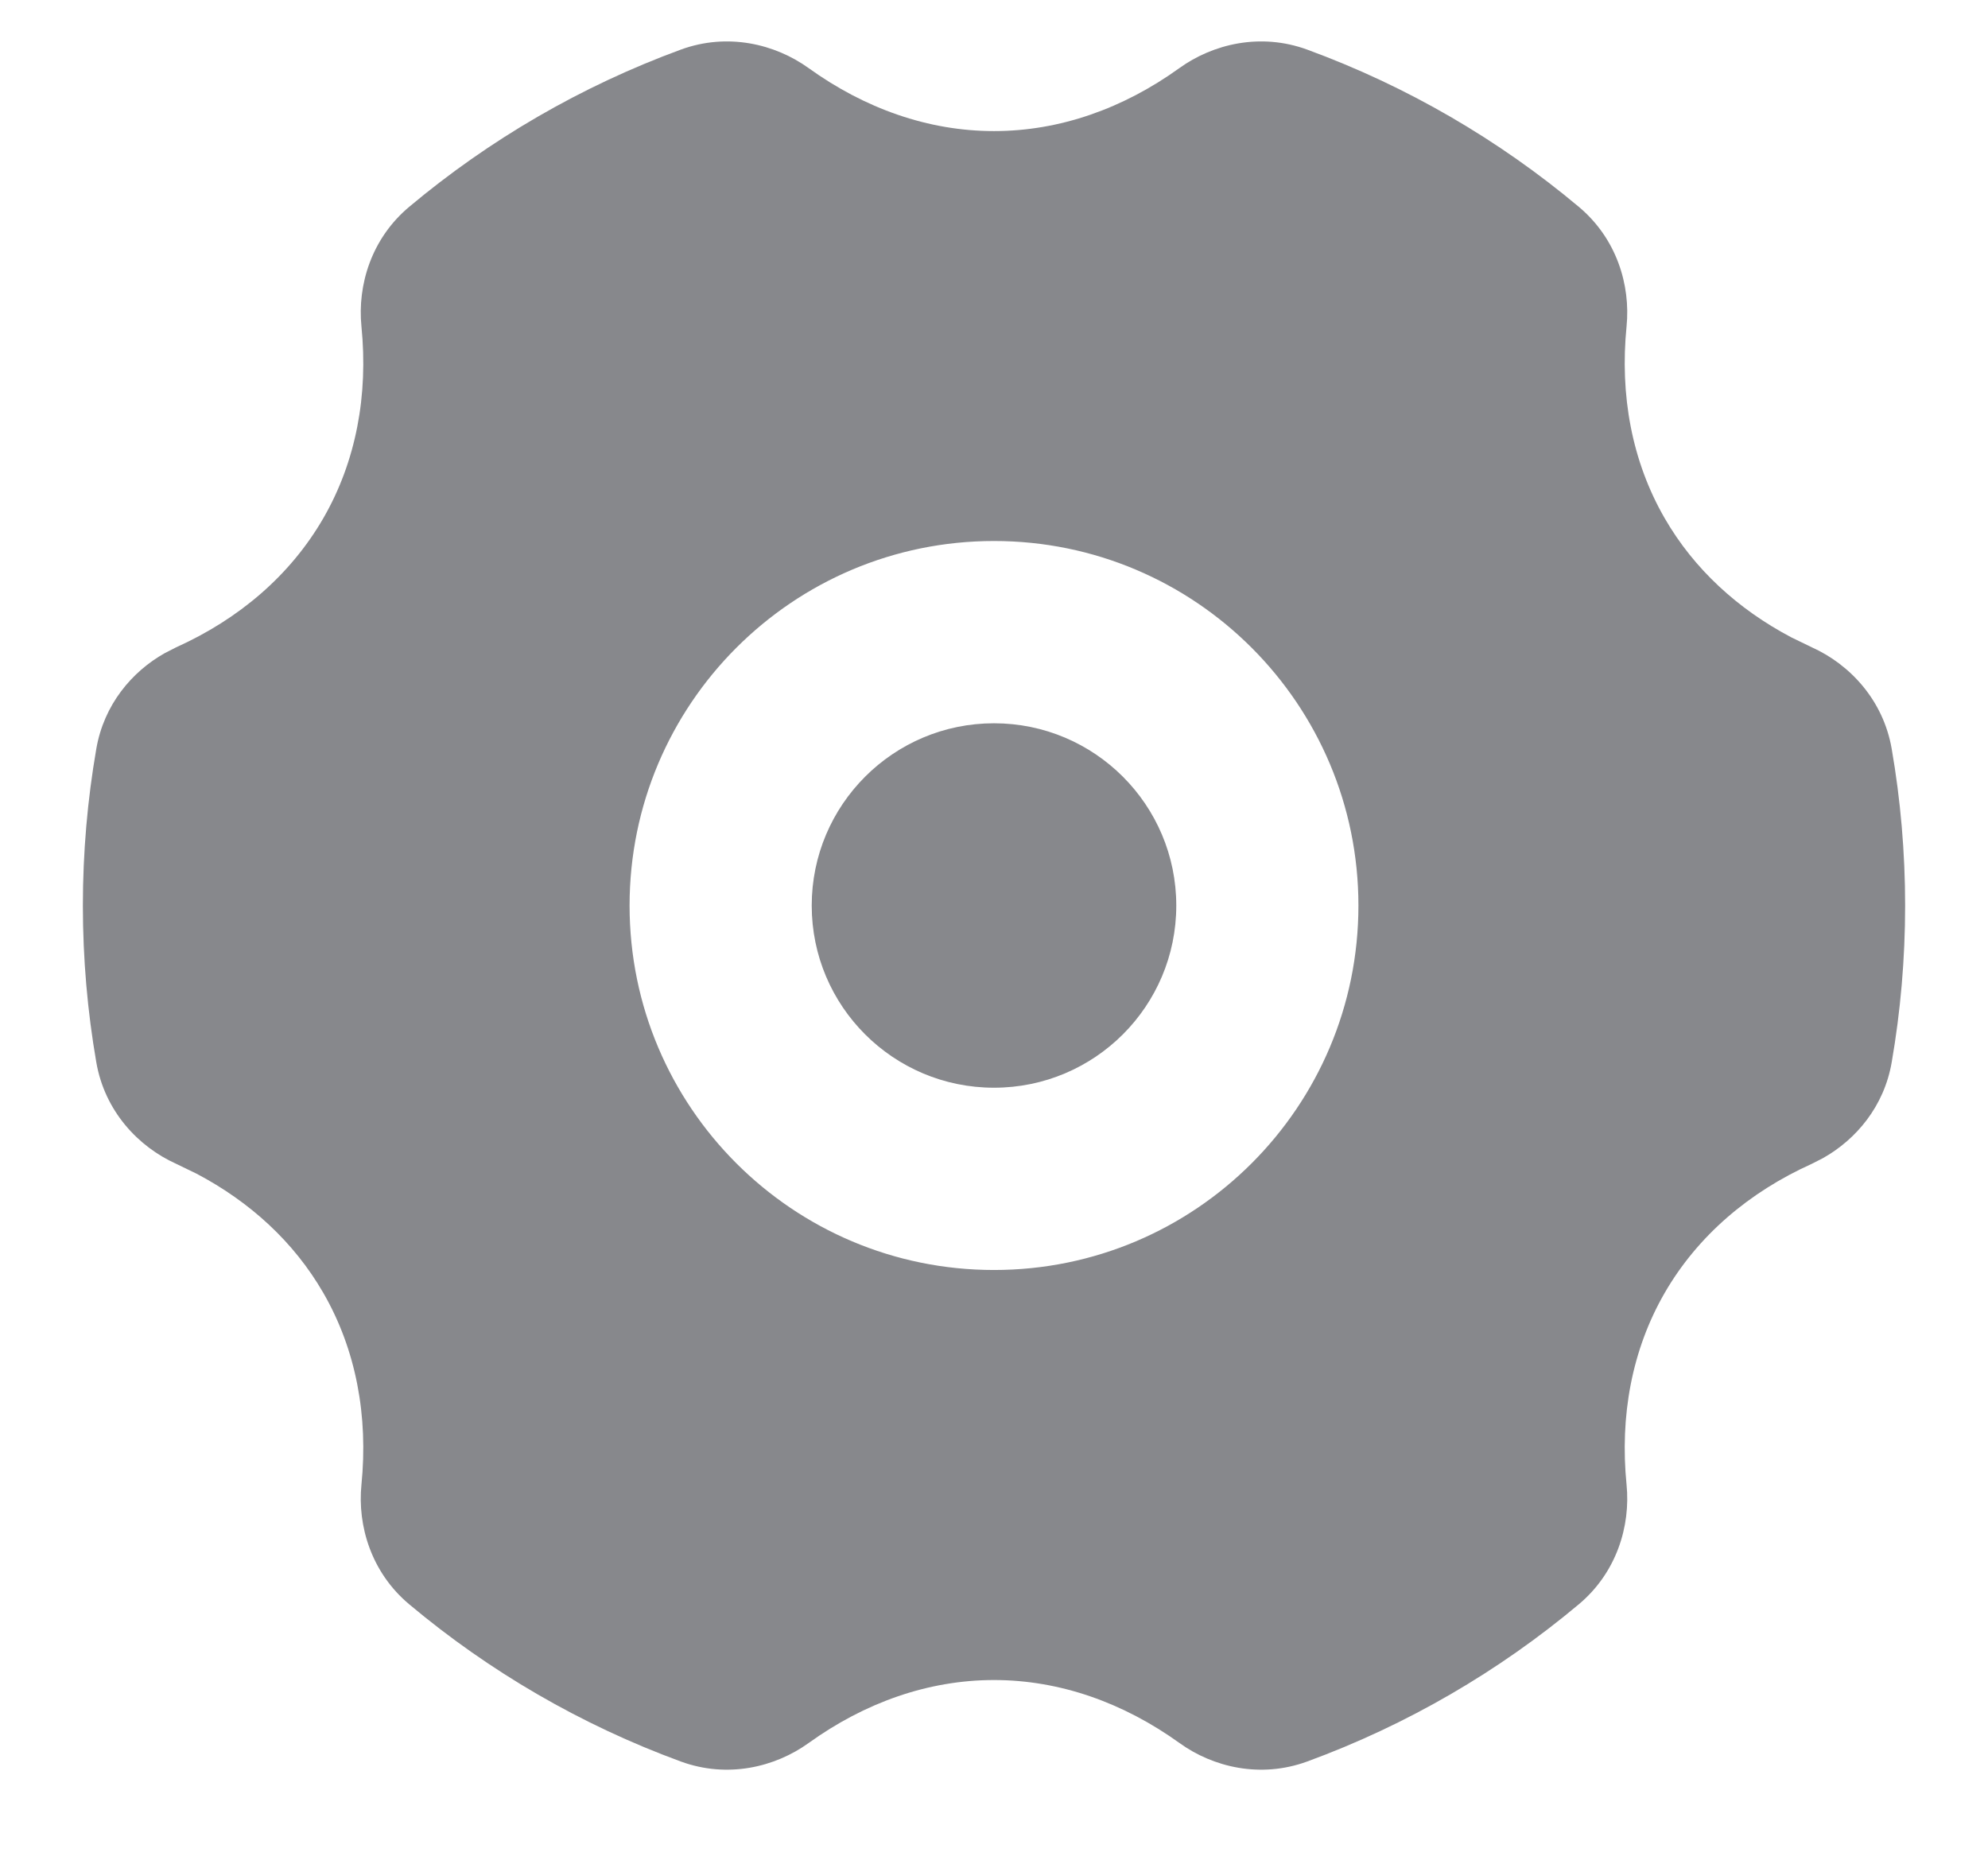 <svg width="16" height="15" viewBox="0 0 16 15" fill="none" xmlns="http://www.w3.org/2000/svg">
<path fill-rule="evenodd" clip-rule="evenodd" d="M9.492 0.548C9.763 0.353 10.145 0.262 10.52 0.399C11.325 0.694 12.063 1.125 12.706 1.664C13.012 1.92 13.124 2.295 13.091 2.627C13.036 3.179 13.133 3.712 13.398 4.171C13.634 4.58 13.987 4.903 14.418 5.13L14.583 5.21C14.887 5.347 15.157 5.633 15.225 6.027C15.296 6.437 15.333 6.858 15.333 7.288C15.333 7.717 15.296 8.139 15.225 8.549C15.164 8.904 14.939 9.17 14.673 9.32L14.583 9.366C14.077 9.594 13.664 9.945 13.398 10.405C13.133 10.864 13.036 11.397 13.091 11.949C13.124 12.28 13.012 12.656 12.706 12.912C12.063 13.451 11.325 13.882 10.52 14.177C10.145 14.314 9.763 14.223 9.493 14.028C9.042 13.704 8.531 13.521 8 13.521C7.469 13.521 6.958 13.704 6.508 14.028C6.237 14.223 5.855 14.314 5.48 14.177C4.675 13.882 3.937 13.451 3.294 12.912C2.988 12.656 2.876 12.28 2.909 11.949C2.964 11.397 2.867 10.864 2.602 10.405C2.366 9.996 2.013 9.673 1.582 9.446L1.417 9.366C1.113 9.229 0.843 8.943 0.775 8.549C0.704 8.139 0.667 7.717 0.667 7.288C0.667 6.858 0.704 6.437 0.775 6.027C0.836 5.672 1.061 5.405 1.327 5.256L1.417 5.21C1.923 4.982 2.336 4.631 2.602 4.171C2.867 3.712 2.964 3.179 2.909 2.627C2.876 2.295 2.988 1.92 3.294 1.664C3.937 1.125 4.676 0.694 5.48 0.399C5.855 0.262 6.237 0.353 6.508 0.548C6.958 0.872 7.469 1.055 8 1.055C8.531 1.055 9.042 0.872 9.492 0.548ZM8 4.354C9.62 4.354 10.933 5.668 10.933 7.288C10.933 8.908 9.62 10.221 8 10.221C6.38 10.221 5.067 8.908 5.067 7.288C5.067 5.668 6.38 4.354 8 4.354ZM8 5.821C7.19 5.821 6.533 6.478 6.533 7.288C6.533 8.098 7.19 8.754 8 8.754C8.81 8.754 9.467 8.098 9.467 7.288C9.467 6.478 8.81 5.821 8 5.821Z" fill="#87888C"/>
</svg>
